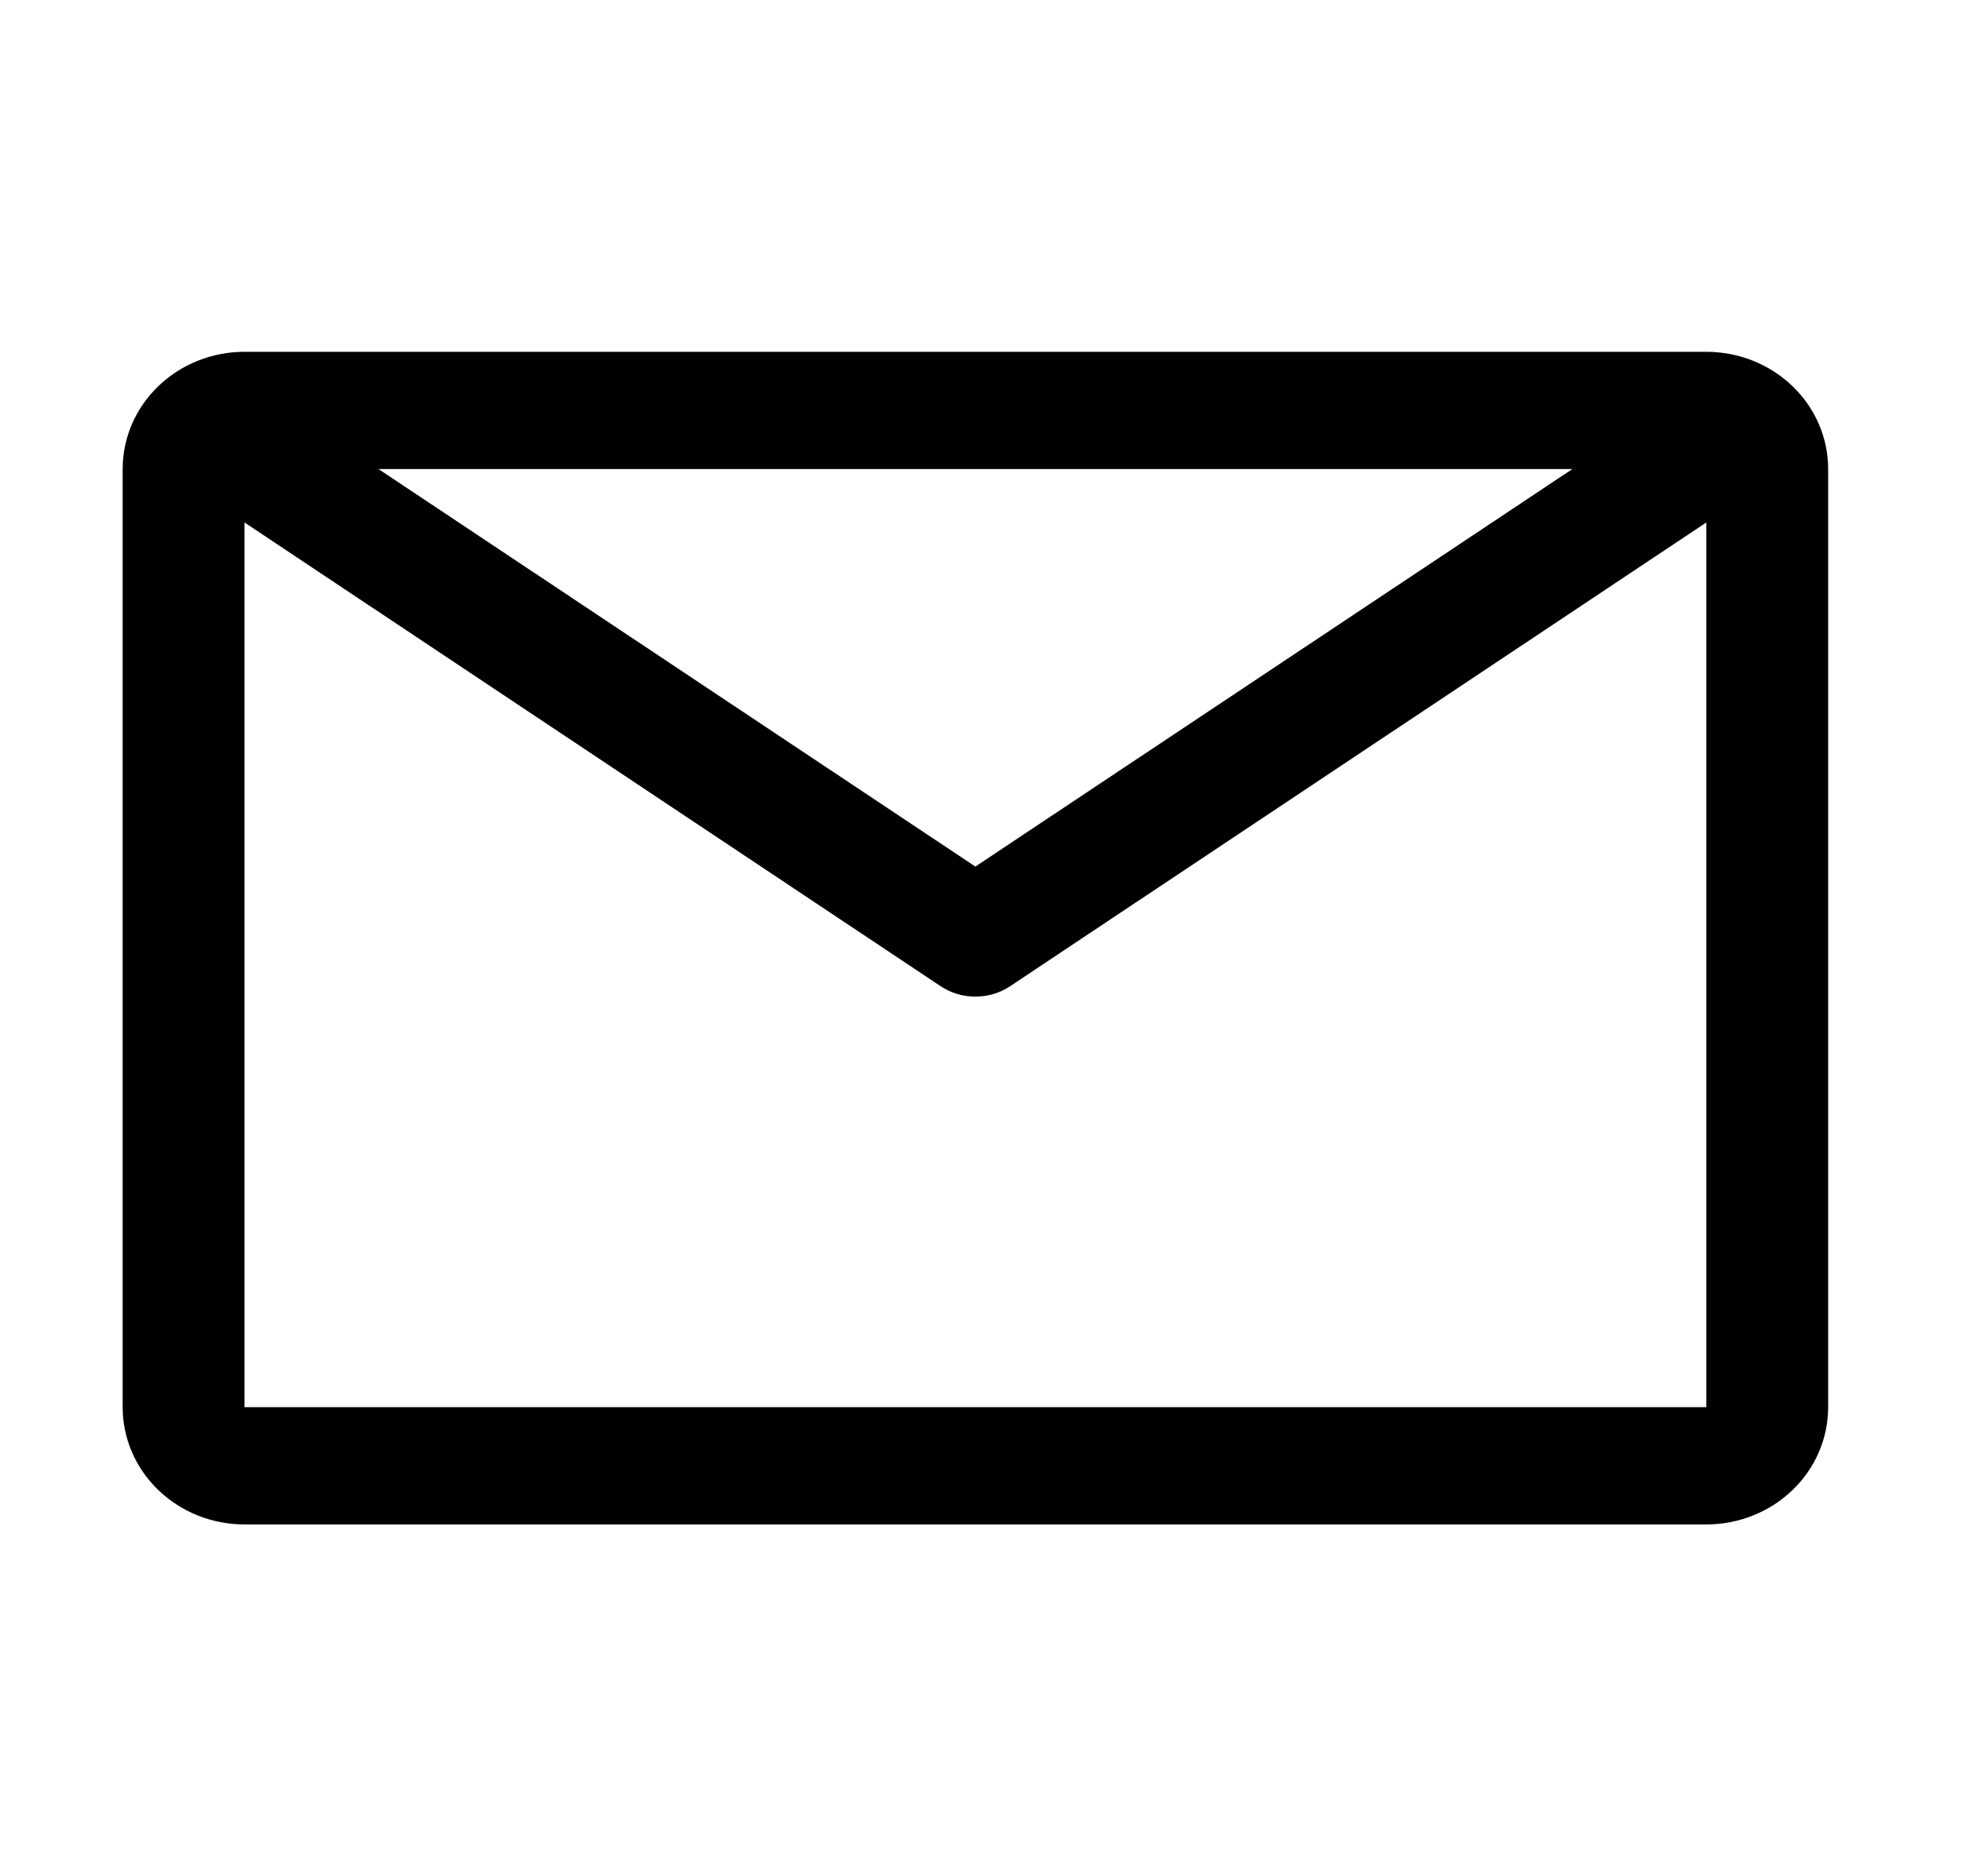<svg width="23" height="22" viewBox="0 0 23 22" fill="none" xmlns="http://www.w3.org/2000/svg">
<path d="M20.003 4.125H2.866C2.487 4.125 2.124 4.27 1.856 4.528C1.588 4.786 1.438 5.135 1.438 5.5V16.5C1.438 16.865 1.588 17.214 1.856 17.472C2.124 17.73 2.487 17.875 2.866 17.875H20.003C20.382 17.875 20.745 17.73 21.013 17.472C21.281 17.214 21.431 16.865 21.431 16.5V5.5C21.431 5.135 21.281 4.786 21.013 4.528C20.745 4.27 20.382 4.125 20.003 4.125ZM18.432 5.5L11.434 10.161L4.437 5.5H18.432ZM2.866 16.5V6.126L11.027 11.564C11.147 11.644 11.289 11.686 11.434 11.686C11.58 11.686 11.722 11.644 11.841 11.564L20.003 6.126V16.5H2.866Z" fill="black"/>
</svg>
